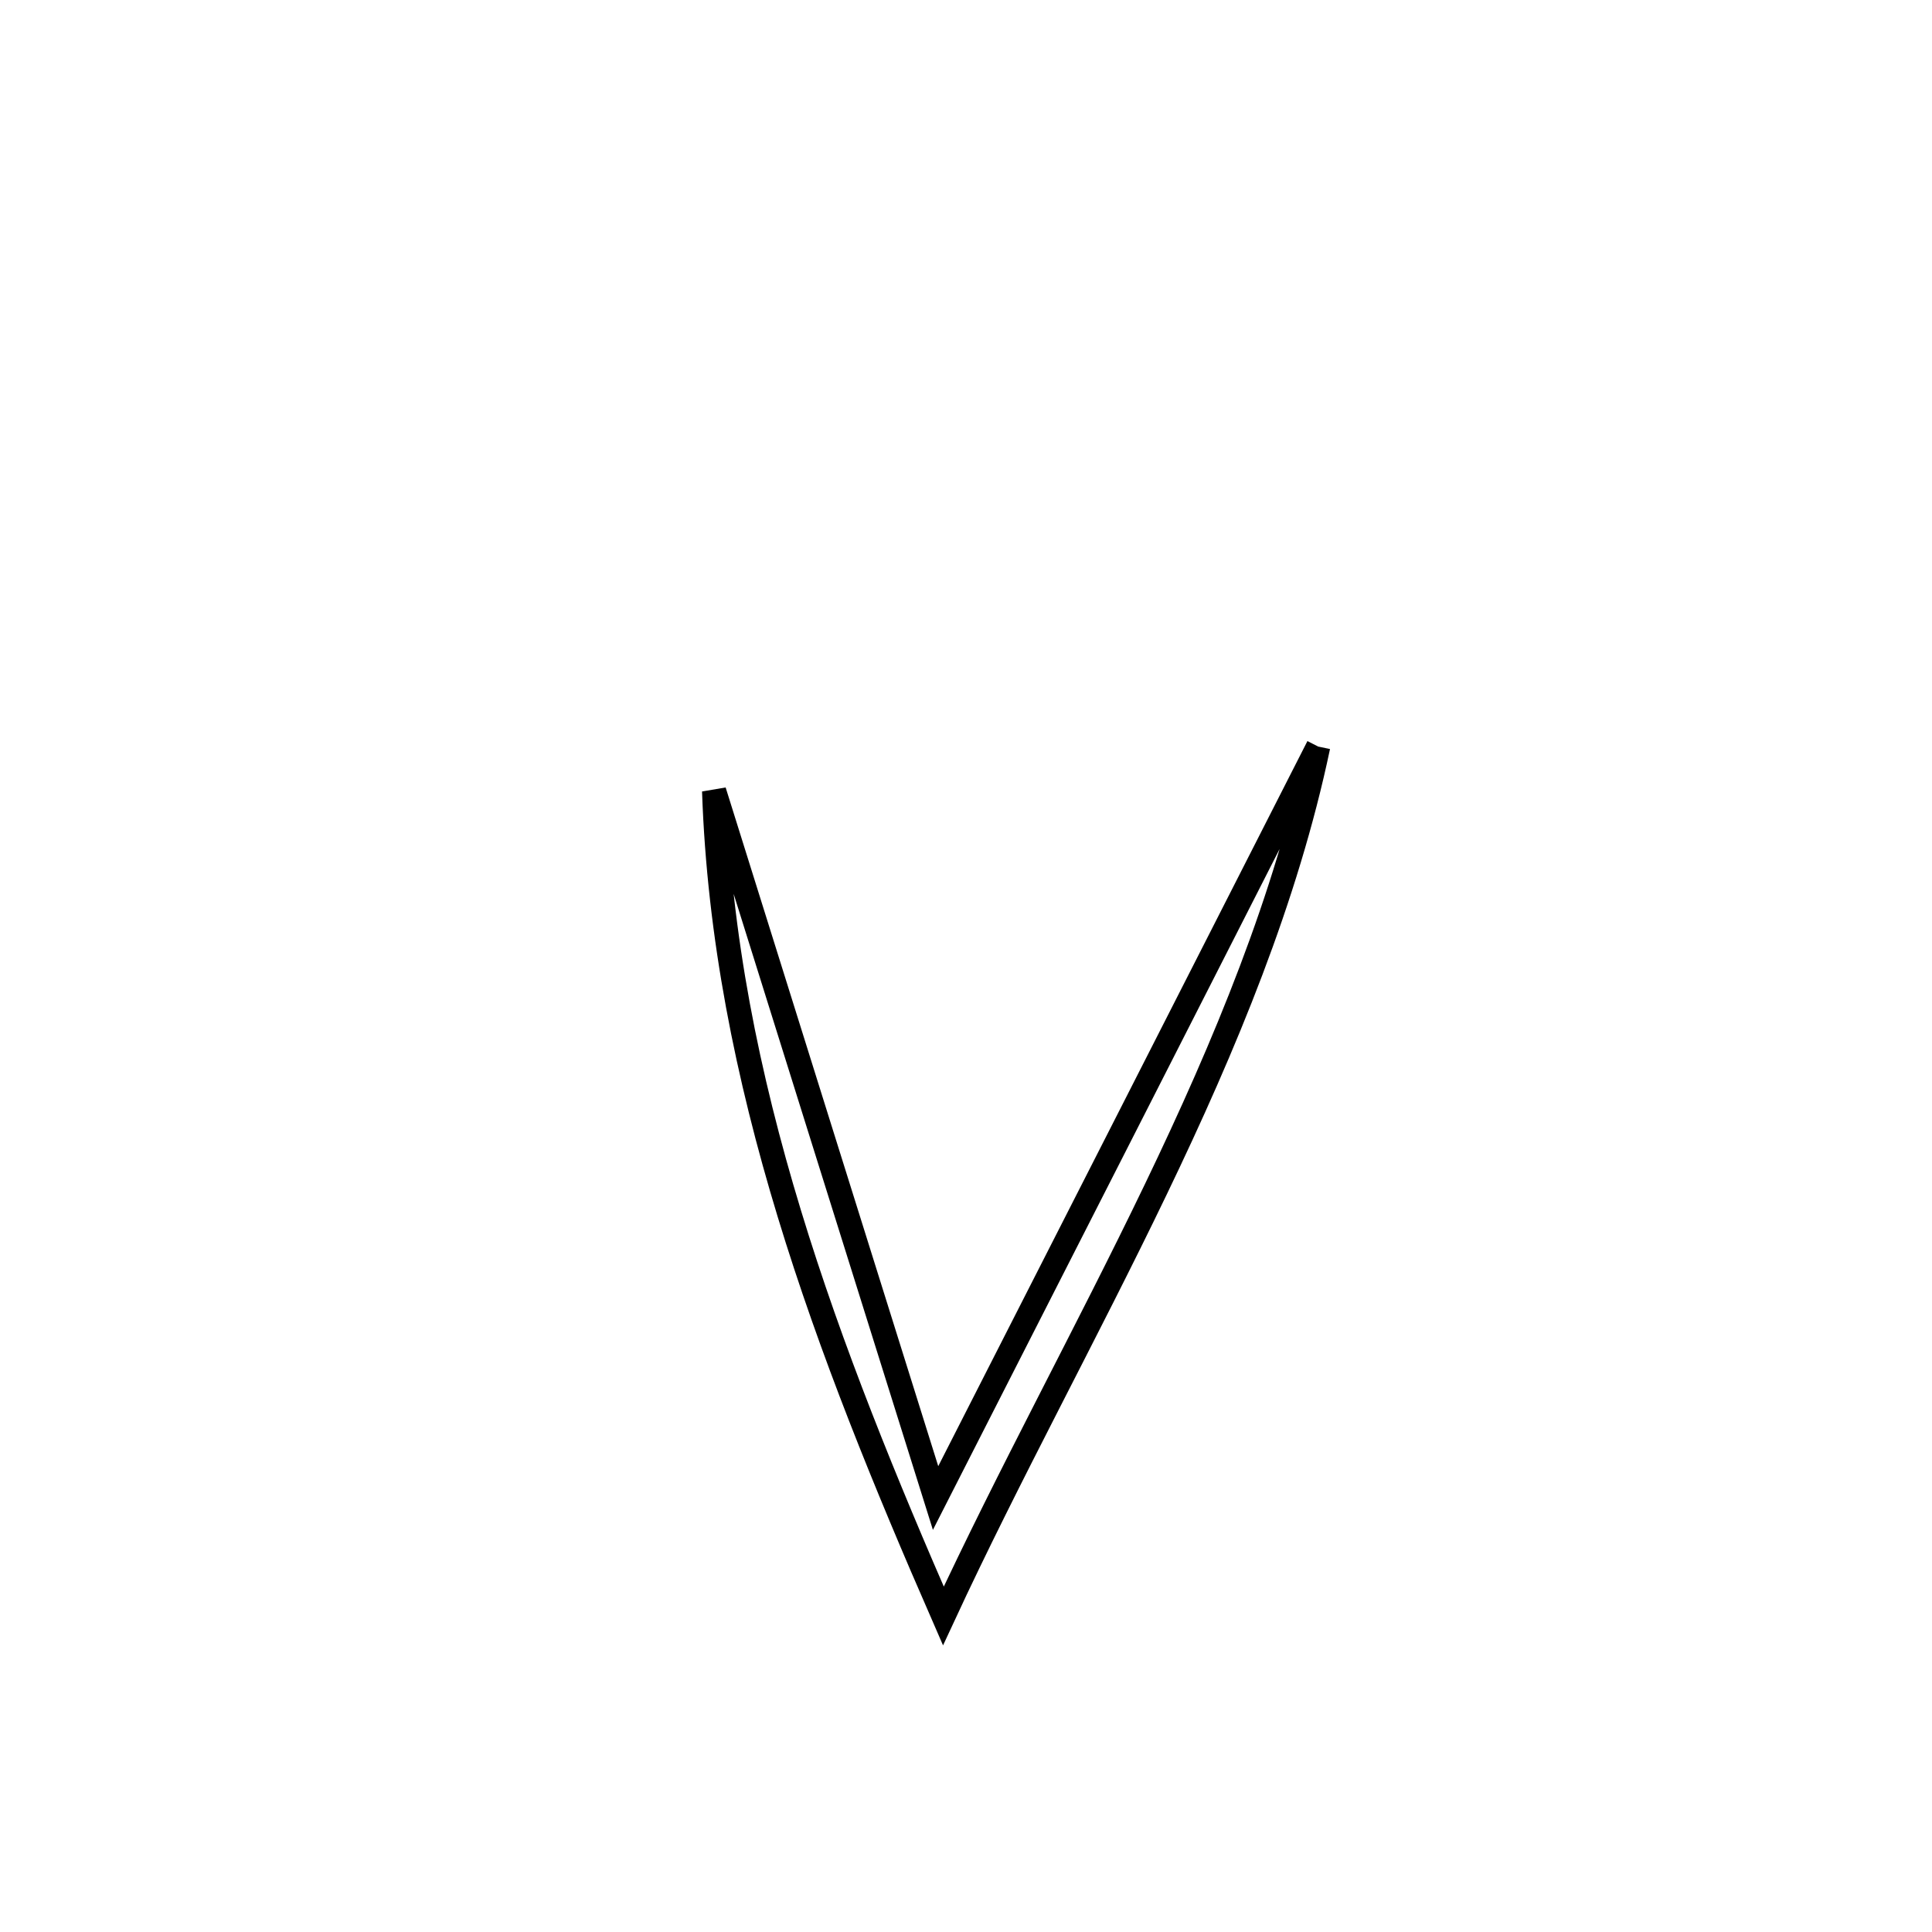 <svg xmlns="http://www.w3.org/2000/svg" viewBox="0.0 0.0 24.0 24.0" height="200px" width="200px"><path fill="none" stroke="black" stroke-width=".3" stroke-opacity="1.0"  filling="0" d="M16.375 9.274 L16.375 9.274 C15.979 11.155 15.221 12.981 14.358 14.774 C13.496 16.567 12.53 18.326 11.719 20.074 L11.719 20.074 C11.005 18.439 10.323 16.778 9.805 15.075 C9.287 13.373 8.932 11.628 8.871 9.827 L8.871 9.827 C9.33 11.29 9.788 12.754 10.246 14.218 C10.705 15.682 11.163 17.146 11.622 18.609 L11.622 18.609 C12.414 17.053 13.206 15.498 13.999 13.942 C14.791 12.386 15.583 10.83 16.375 9.274 L16.375 9.274"></path></svg>